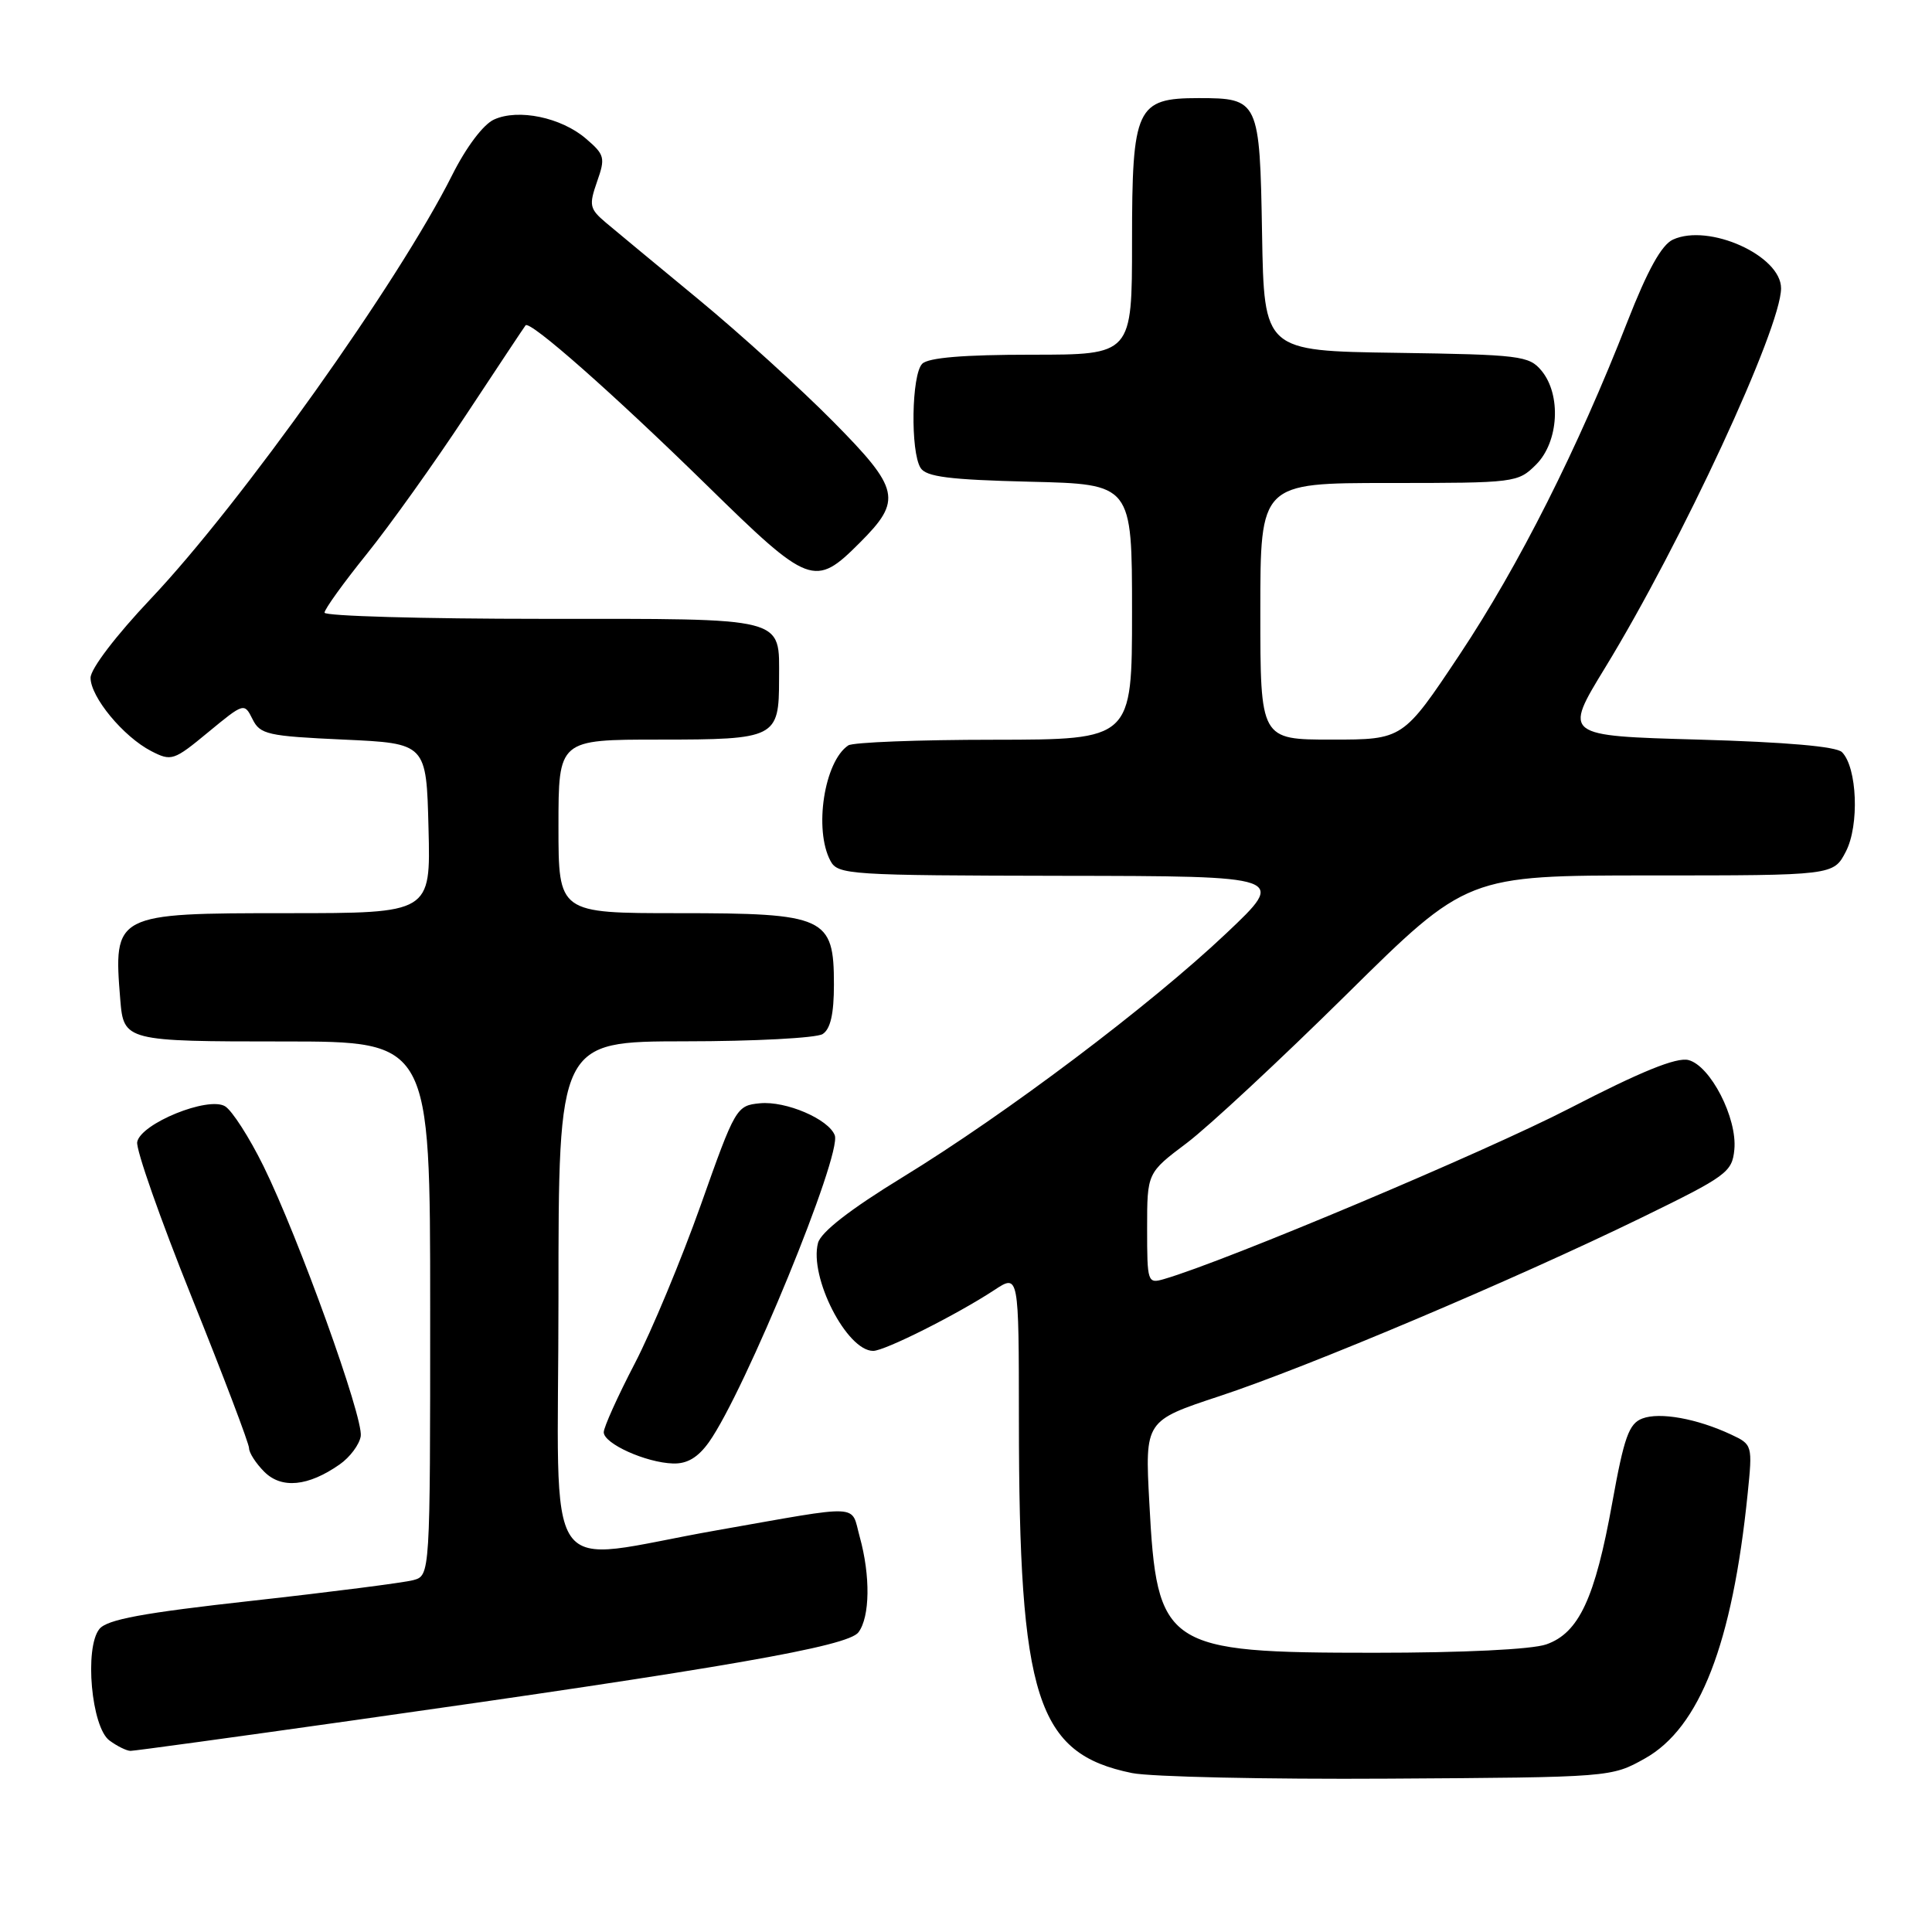 <?xml version="1.0" encoding="UTF-8" standalone="no"?>
<!DOCTYPE svg PUBLIC "-//W3C//DTD SVG 1.1//EN" "http://www.w3.org/Graphics/SVG/1.1/DTD/svg11.dtd" >
<svg xmlns="http://www.w3.org/2000/svg" xmlns:xlink="http://www.w3.org/1999/xlink" version="1.1" viewBox="0 0 256 256">
 <g >
 <path fill="currentColor"
d=" M 217.97 233.00 C 225.23 228.93 229.55 217.80 231.57 197.96 C 232.23 191.49 232.21 191.41 229.37 190.08 C 224.86 187.97 219.92 187.08 217.62 187.96 C 215.84 188.63 215.20 190.43 213.63 199.13 C 211.35 211.79 209.21 216.38 204.89 217.89 C 202.97 218.56 193.89 219.00 182.10 219.00 C 154.29 219.00 153.30 218.34 152.29 199.10 C 151.71 188.26 151.71 188.26 161.61 184.99 C 173.28 181.14 200.59 169.59 217.50 161.35 C 228.80 155.84 229.52 155.32 229.81 152.32 C 230.21 148.15 226.64 141.20 223.72 140.46 C 222.13 140.07 217.44 141.97 207.98 146.86 C 196.78 152.64 162.45 167.10 154.25 169.48 C 152.06 170.12 152.00 169.93 152.00 162.77 C 152.00 155.41 152.00 155.41 157.25 151.46 C 160.14 149.28 169.67 140.41 178.44 131.75 C 194.38 116.00 194.38 116.00 218.67 116.00 C 242.95 116.00 242.95 116.00 244.59 112.83 C 246.39 109.35 246.09 101.69 244.07 99.66 C 243.31 98.91 236.66 98.33 225.04 98.00 C 207.17 97.50 207.17 97.50 212.67 88.50 C 222.80 71.93 236.00 43.47 236.00 38.20 C 236.00 33.87 226.43 29.56 221.67 31.75 C 220.17 32.44 218.32 35.77 215.64 42.62 C 209.08 59.43 201.25 74.95 193.42 86.72 C 185.91 98.00 185.91 98.00 176.45 98.00 C 167.00 98.00 167.00 98.00 167.00 81.00 C 167.00 64.00 167.00 64.00 184.05 64.00 C 200.81 64.00 201.13 63.96 203.55 61.55 C 206.55 58.54 206.90 52.30 204.25 49.11 C 202.61 47.14 201.41 46.99 185.00 46.75 C 167.50 46.50 167.50 46.50 167.23 31.00 C 166.93 13.27 166.80 13.00 158.81 13.00 C 150.57 13.00 150.00 14.23 150.00 32.00 C 150.00 47.00 150.00 47.00 136.70 47.00 C 127.69 47.00 123.01 47.39 122.20 48.20 C 120.78 49.62 120.62 59.84 121.98 62.00 C 122.72 63.18 125.77 63.57 136.46 63.83 C 150.00 64.15 150.00 64.15 150.00 81.08 C 150.00 98.00 150.00 98.00 131.75 98.02 C 121.71 98.02 113.00 98.36 112.40 98.77 C 109.22 100.89 107.82 109.93 110.04 114.07 C 111.02 115.91 112.46 116.00 140.79 116.05 C 170.50 116.09 170.50 116.09 162.50 123.66 C 152.39 133.22 133.34 147.58 119.58 156.00 C 112.62 160.26 108.77 163.26 108.39 164.70 C 107.20 169.22 112.20 179.00 115.70 179.00 C 117.23 179.00 126.82 174.18 131.75 170.94 C 135.00 168.80 135.00 168.80 135.01 188.15 C 135.02 225.05 137.36 232.36 150.00 234.94 C 152.48 235.44 167.78 235.78 184.00 235.68 C 213.46 235.50 213.51 235.50 217.97 233.00 Z  M 46.85 227.95 C 96.06 221.00 112.35 218.16 113.75 216.29 C 115.28 214.24 115.35 208.81 113.92 203.65 C 112.70 199.24 114.55 199.33 95.00 202.77 C 71.31 206.93 74.00 210.87 74.00 172.06 C 74.00 138.00 74.00 138.00 90.75 137.98 C 99.96 137.98 108.17 137.54 109.00 137.02 C 110.04 136.36 110.50 134.36 110.50 130.45 C 110.50 121.51 109.39 121.00 89.89 121.00 C 74.00 121.00 74.00 121.00 74.00 109.50 C 74.00 98.00 74.00 98.00 87.38 98.00 C 102.80 98.00 103.23 97.78 103.23 90.00 C 103.23 81.65 104.59 82.00 71.88 82.00 C 55.99 82.00 43.00 81.63 43.00 81.18 C 43.00 80.73 45.51 77.24 48.58 73.43 C 51.65 69.62 57.57 61.33 61.74 55.00 C 65.92 48.67 69.47 43.32 69.64 43.11 C 70.20 42.40 81.28 52.18 93.68 64.32 C 107.25 77.62 107.96 77.89 113.92 71.92 C 119.58 66.27 119.26 64.82 110.38 55.84 C 106.05 51.46 98.03 44.19 92.57 39.68 C 87.12 35.18 81.58 30.60 80.28 29.50 C 78.12 27.67 78.02 27.21 79.11 24.08 C 80.23 20.91 80.13 20.50 77.65 18.38 C 74.38 15.56 68.67 14.37 65.46 15.84 C 64.04 16.48 61.77 19.50 59.91 23.21 C 52.80 37.38 31.93 66.71 19.97 79.35 C 15.37 84.21 12.00 88.63 12.00 89.81 C 12.00 92.36 16.34 97.61 20.03 99.52 C 22.71 100.90 23.02 100.80 27.59 97.02 C 32.32 93.12 32.37 93.10 33.46 95.29 C 34.46 97.32 35.46 97.54 45.53 98.00 C 56.50 98.50 56.50 98.50 56.78 109.75 C 57.07 121.00 57.07 121.00 38.10 121.00 C 15.15 121.00 15.01 121.07 15.94 132.50 C 16.38 137.93 16.66 138.00 37.62 138.00 C 57.00 138.00 57.00 138.00 57.00 173.38 C 57.00 208.77 57.00 208.77 54.75 209.38 C 53.51 209.71 43.95 210.94 33.50 212.10 C 18.88 213.72 14.19 214.59 13.17 215.85 C 11.16 218.35 12.11 228.88 14.51 230.63 C 15.54 231.39 16.79 232.00 17.30 232.00 C 17.80 232.00 31.10 230.18 46.85 227.95 Z  M 45.00 194.05 C 46.38 193.09 47.63 191.40 47.80 190.30 C 48.17 187.85 39.57 163.98 34.91 154.51 C 33.03 150.70 30.74 147.13 29.81 146.58 C 27.55 145.25 18.65 148.87 18.18 151.32 C 17.99 152.29 21.25 161.56 25.42 171.93 C 29.59 182.30 33.00 191.28 33.00 191.89 C 33.00 192.50 33.91 193.91 35.02 195.02 C 37.31 197.31 40.84 196.96 45.00 194.05 Z  M 93.94 191.09 C 98.68 184.42 111.59 152.97 110.61 150.43 C 109.79 148.28 104.13 145.86 100.70 146.19 C 97.58 146.49 97.43 146.75 92.86 159.66 C 90.29 166.89 86.35 176.36 84.10 180.69 C 81.84 185.03 80.00 189.12 80.00 189.78 C 80.00 191.29 85.59 193.81 89.18 193.92 C 91.06 193.98 92.49 193.12 93.94 191.09 Z "/>
</g>
</svg>